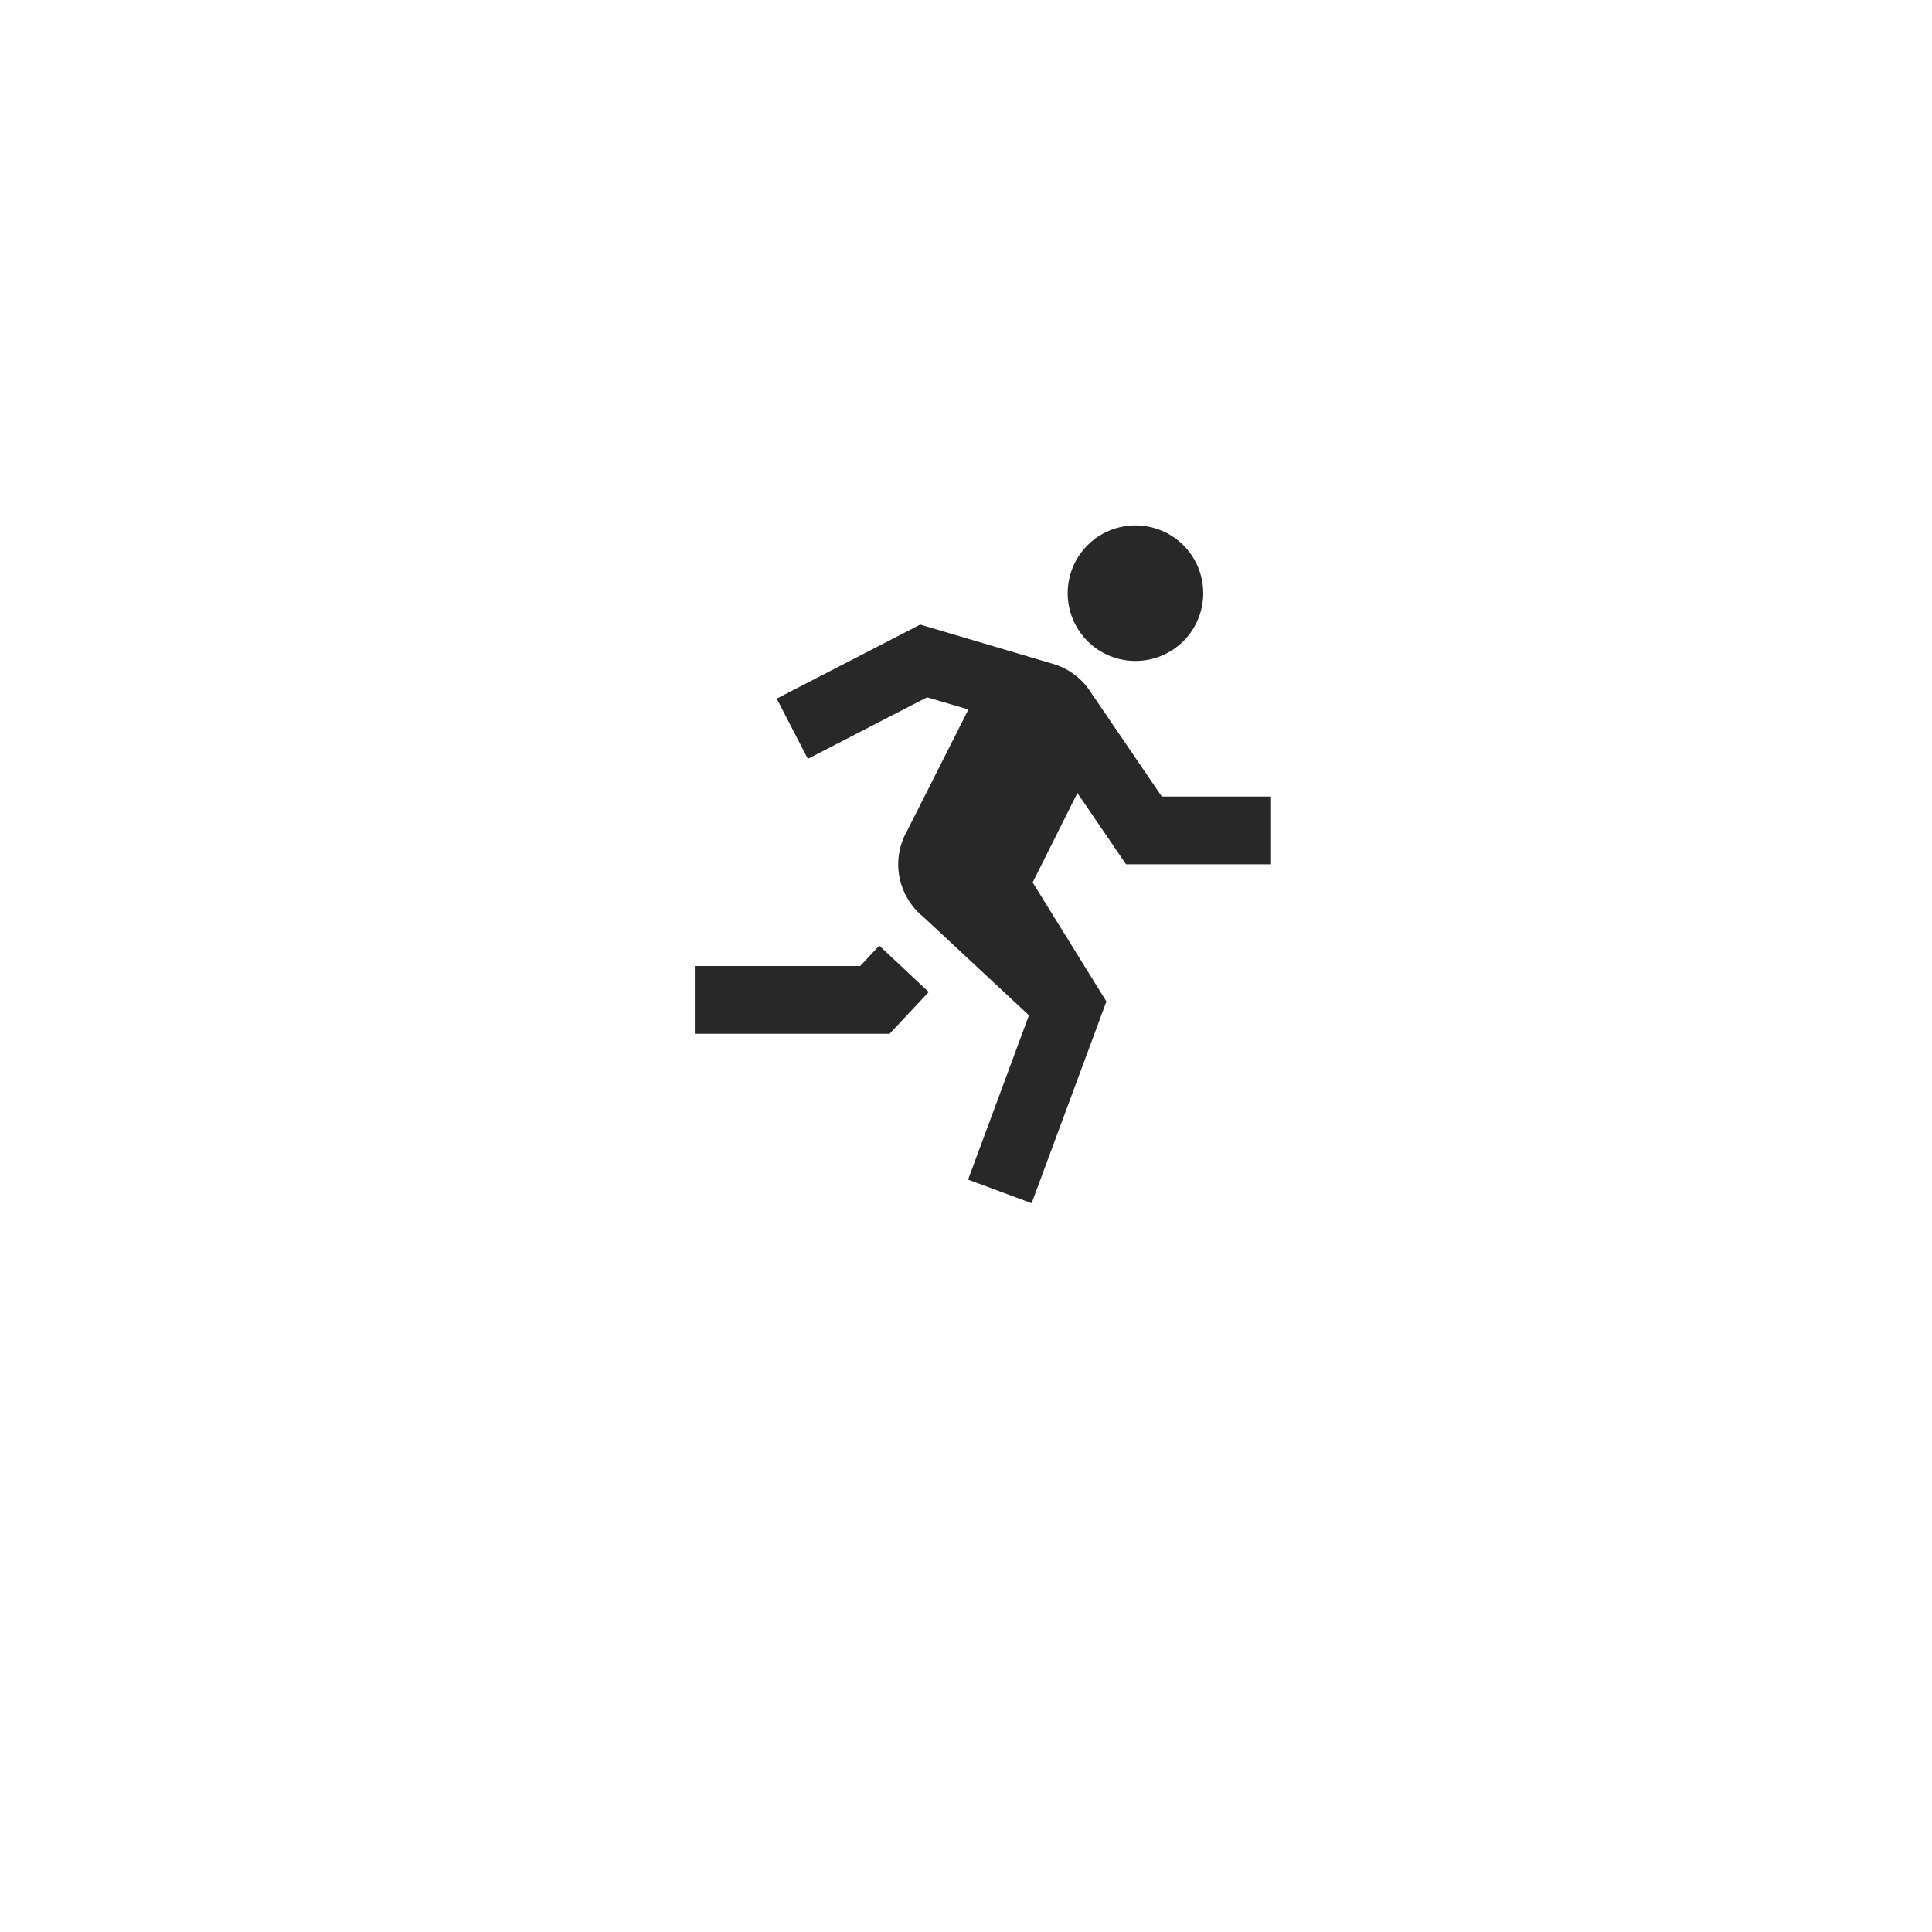 <svg width="38" height="38" viewBox="0 0 38 38" fill="none" xmlns="http://www.w3.org/2000/svg">
<g filter="url(#filter0_d_2193_13508)">
<path d="M7 17C7 8.72 10.72 5 19 5C27.28 5 31 8.72 31 17C31 25.28 27.28 29 19 29C10.72 29 7 25.28 7 17Z" fill="white"/>
<path d="M19 4.5C14.796 4.5 11.64 5.443 9.541 7.541C7.443 9.64 6.5 12.796 6.5 17C6.5 21.204 7.443 24.36 9.541 26.459C11.64 28.557 14.796 29.5 19 29.5C23.204 29.5 26.36 28.557 28.459 26.459C30.557 24.36 31.5 21.204 31.5 17C31.5 12.796 30.557 9.64 28.459 7.541C26.36 5.443 23.204 4.5 19 4.5Z" stroke="white"/>
</g>
<path d="M22.333 10.334C21.98 10.334 21.64 10.474 21.39 10.724C21.14 10.974 21 11.313 21 11.667C21 12.021 21.14 12.36 21.39 12.61C21.64 12.86 21.98 13 22.333 13C22.687 13 23.026 12.86 23.276 12.61C23.526 12.36 23.666 12.021 23.666 11.667C23.666 11.313 23.526 10.974 23.276 10.724C23.026 10.474 22.687 10.334 22.333 10.334ZM18.099 12.285L15.277 13.741L15.889 14.926L18.234 13.715L19.047 13.955L17.845 16.336C17.728 16.538 17.667 16.767 17.666 17C17.667 17.198 17.711 17.393 17.796 17.571C17.881 17.749 18.004 17.907 18.157 18.031C18.16 18.033 18.162 18.035 18.164 18.037L20.232 19.964L20.238 19.97L19.041 23.202L20.291 23.666L21.762 19.697L21.758 19.692L20.311 17.357L21.191 15.597L22.148 17H25V15.667H22.851L21.487 13.664L21.483 13.662C21.392 13.505 21.269 13.369 21.123 13.262C20.978 13.154 20.812 13.078 20.635 13.037L20.633 13.034L18.099 12.285ZM17.294 18.599L16.919 19H13.666V20.334H17.496L18.267 19.512L17.294 18.599Z" fill="#282828"/>
<defs>
<filter id="filter0_d_2193_13508" x="0" y="0" width="38" height="38" filterUnits="userSpaceOnUse" color-interpolation-filters="sRGB">
<feFlood flood-opacity="0" result="BackgroundImageFix"/>
<feColorMatrix in="SourceAlpha" type="matrix" values="0 0 0 0 0 0 0 0 0 0 0 0 0 0 0 0 0 0 127 0" result="hardAlpha"/>
<feOffset dy="2"/>
<feGaussianBlur stdDeviation="3"/>
<feComposite in2="hardAlpha" operator="out"/>
<feColorMatrix type="matrix" values="0 0 0 0 0.438 0 0 0 0 0.438 0 0 0 0 0.438 0 0 0 0.25 0"/>
<feBlend mode="normal" in2="BackgroundImageFix" result="effect1_dropShadow_2193_13508"/>
<feBlend mode="normal" in="SourceGraphic" in2="effect1_dropShadow_2193_13508" result="shape"/>
</filter>
</defs>
</svg>
